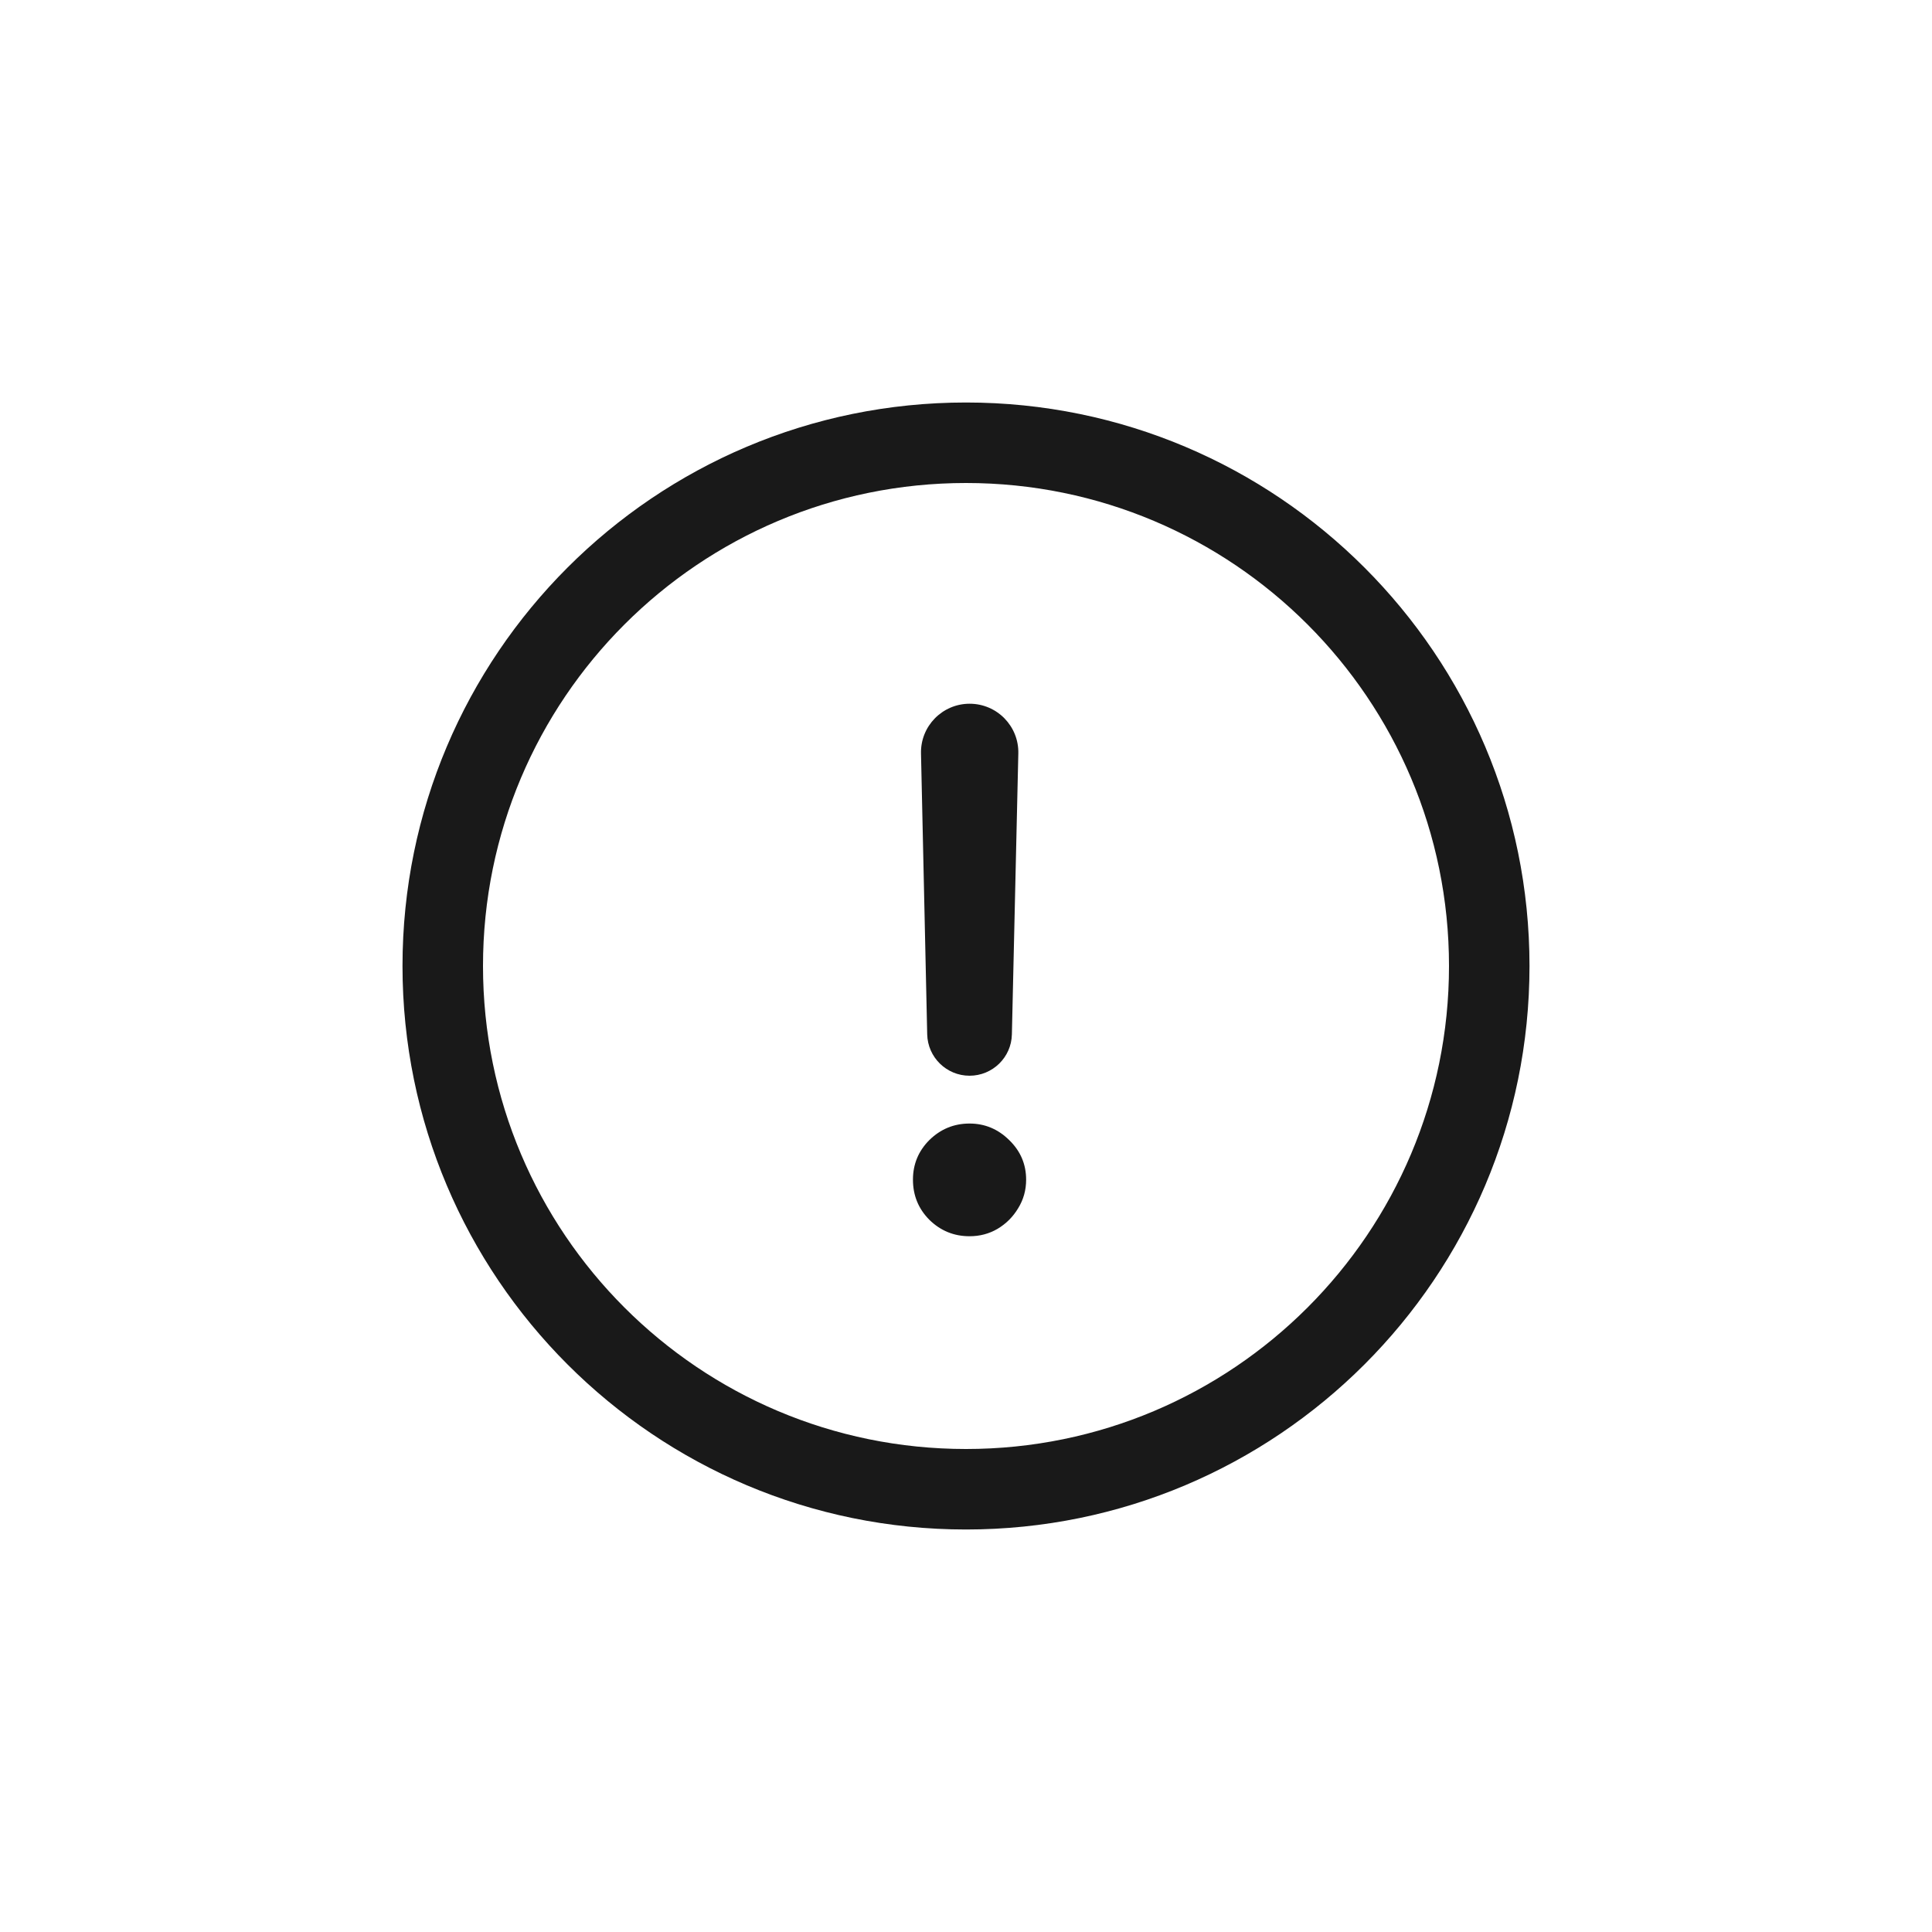 <svg width="24" height="24" viewBox="0 0 24 24" fill="none" xmlns="http://www.w3.org/2000/svg">
<path fill-rule="evenodd" clip-rule="evenodd" d="M18 12C18 15.314 15.314 18 12 18C8.686 18 6 15.314 6 12C6 8.686 8.686 6 12 6C15.314 6 18 8.686 18 12ZM19 12C19 15.866 15.866 19 12 19C8.134 19 5 15.866 5 12C5 8.134 8.134 5 12 5C15.866 5 19 8.134 19 12ZM12.65 9.36C12.658 9.021 12.385 8.742 12.045 8.742C11.706 8.742 11.433 9.021 11.441 9.36L11.518 12.848C11.524 13.134 11.758 13.363 12.044 13.363C12.33 13.363 12.564 13.135 12.57 12.849L12.65 9.36ZM11.545 15.153C11.684 15.289 11.85 15.357 12.044 15.357C12.172 15.357 12.288 15.326 12.392 15.265C12.499 15.201 12.584 15.116 12.648 15.009C12.714 14.902 12.747 14.784 12.747 14.654C12.747 14.463 12.677 14.298 12.536 14.162C12.398 14.026 12.234 13.957 12.044 13.957C11.85 13.957 11.684 14.026 11.545 14.162C11.409 14.298 11.341 14.463 11.341 14.654C11.341 14.85 11.409 15.016 11.545 15.153Z" fill="black" fill-opacity="0.9"/>
</svg>
